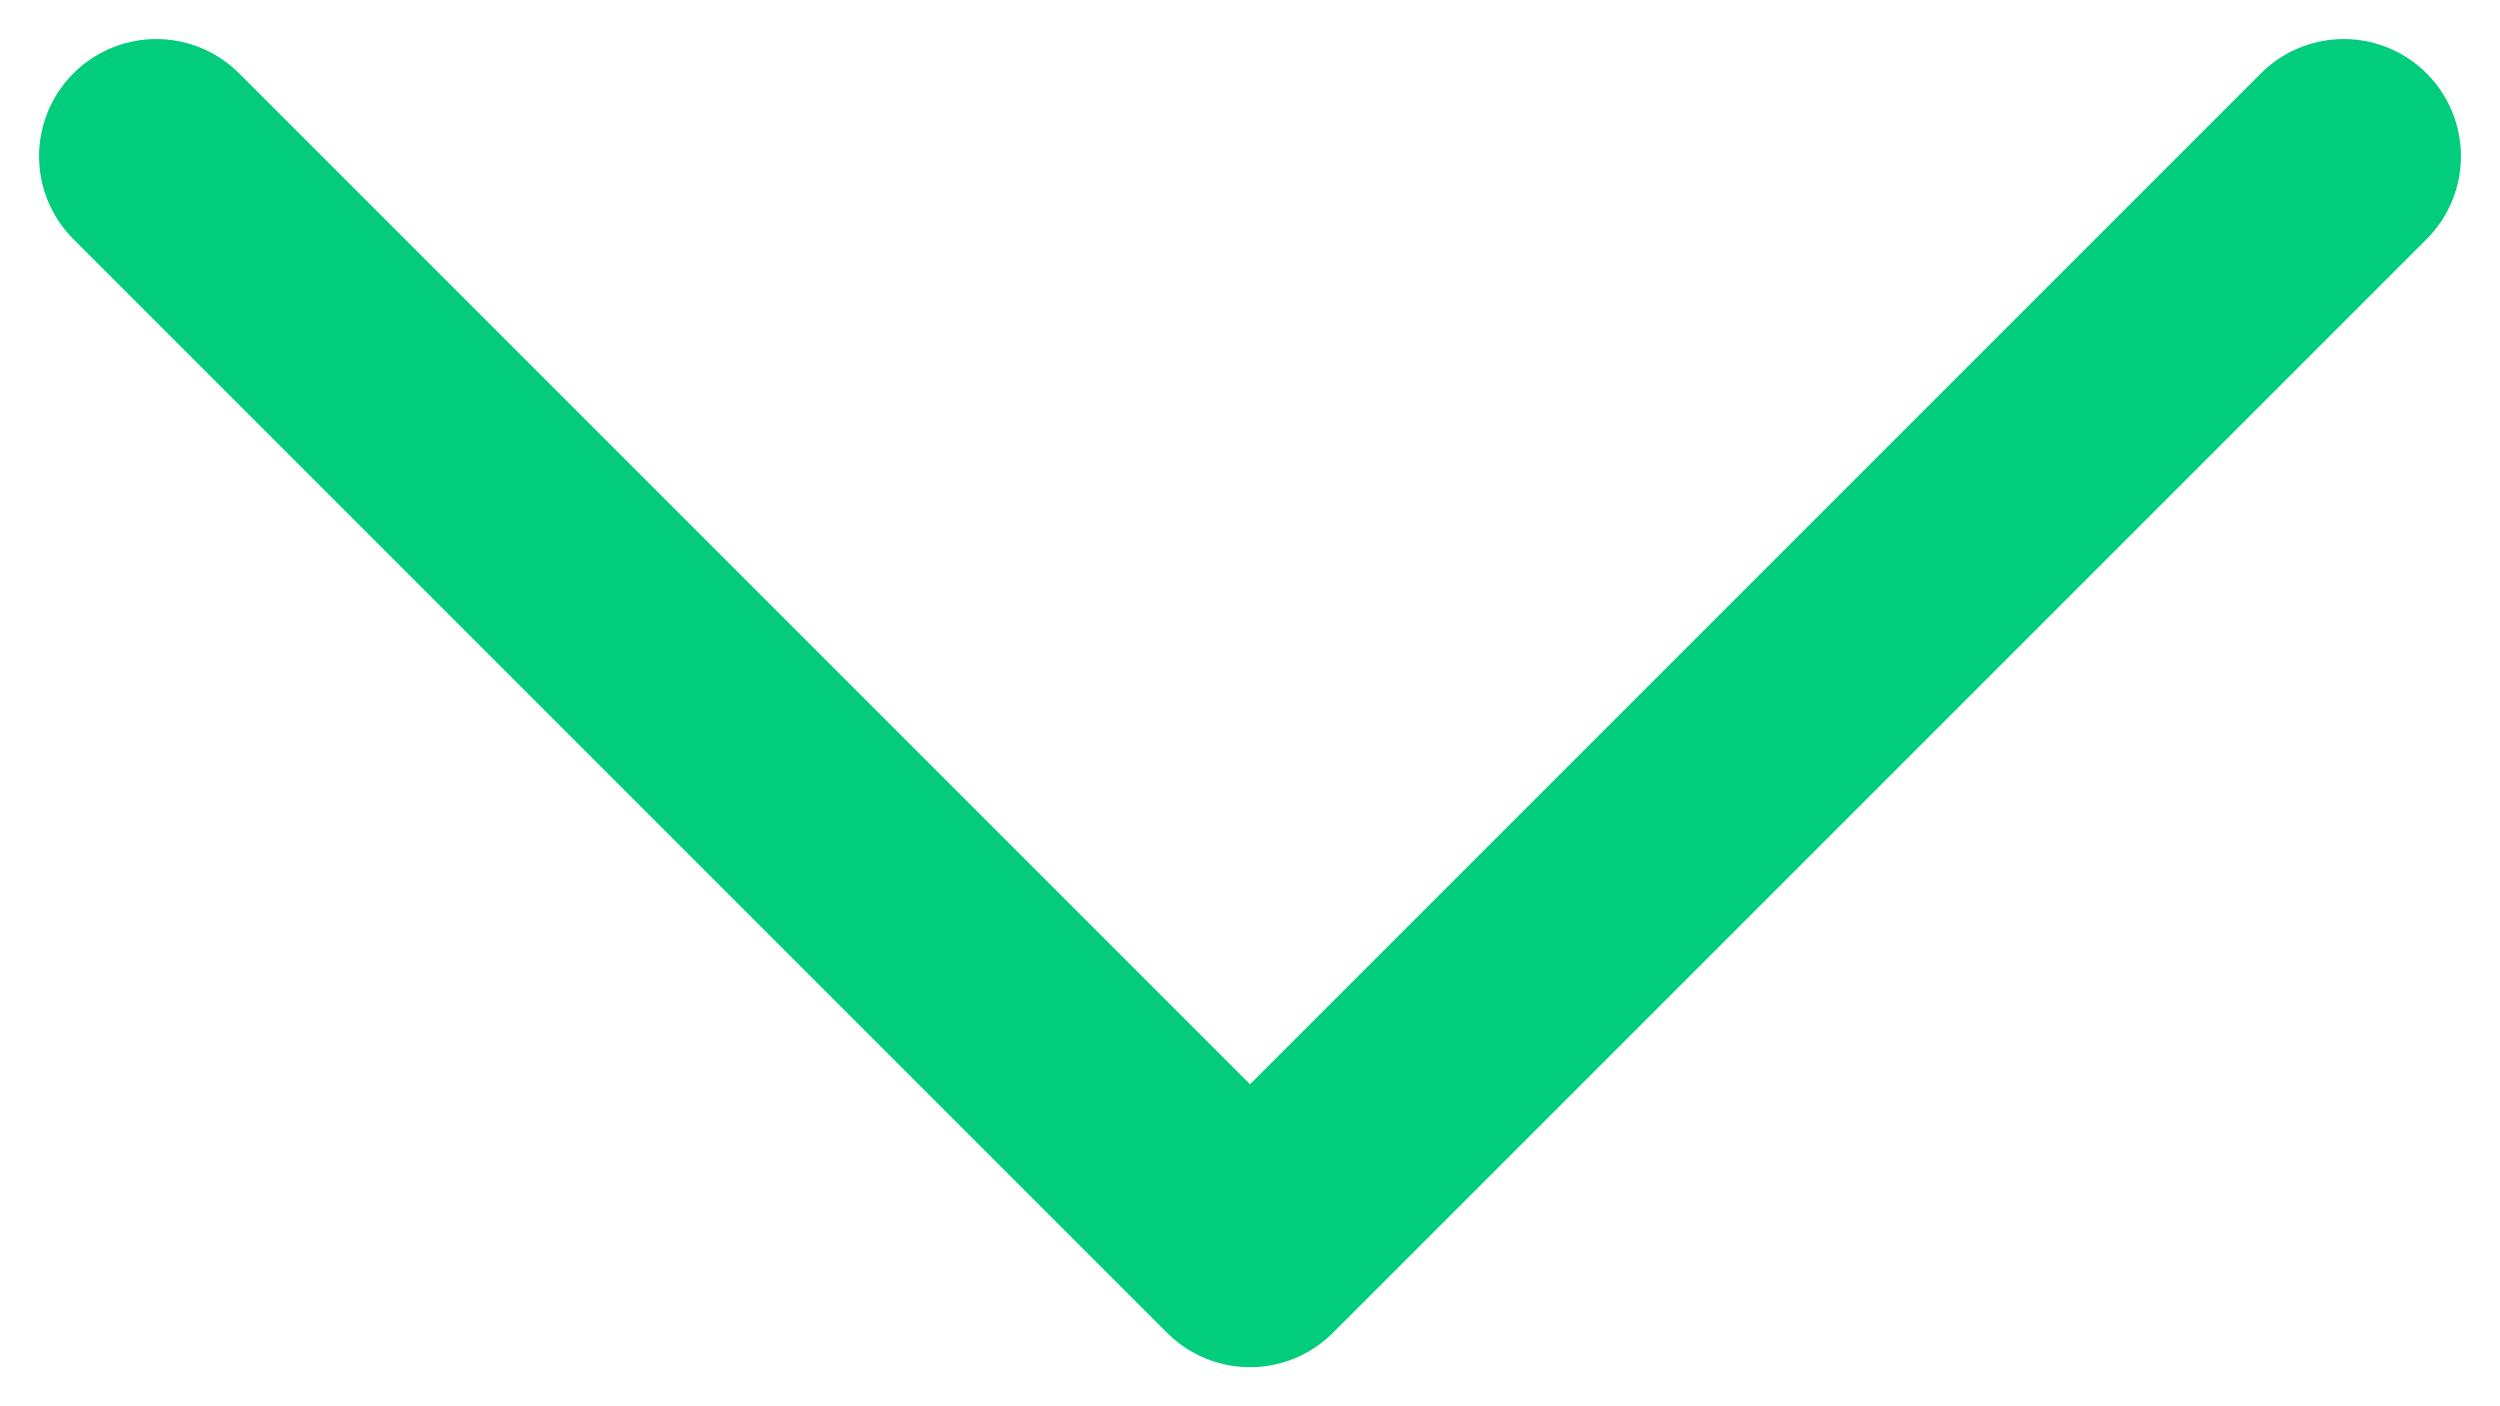 <svg width="16" height="9" viewBox="0 0 16 9" fill="none" xmlns="http://www.w3.org/2000/svg">
  <path d="M1 1L8 8L15 1" stroke="#01CD7D" stroke-width="1.5" stroke-linecap="round" stroke-linejoin="round"/>
</svg>